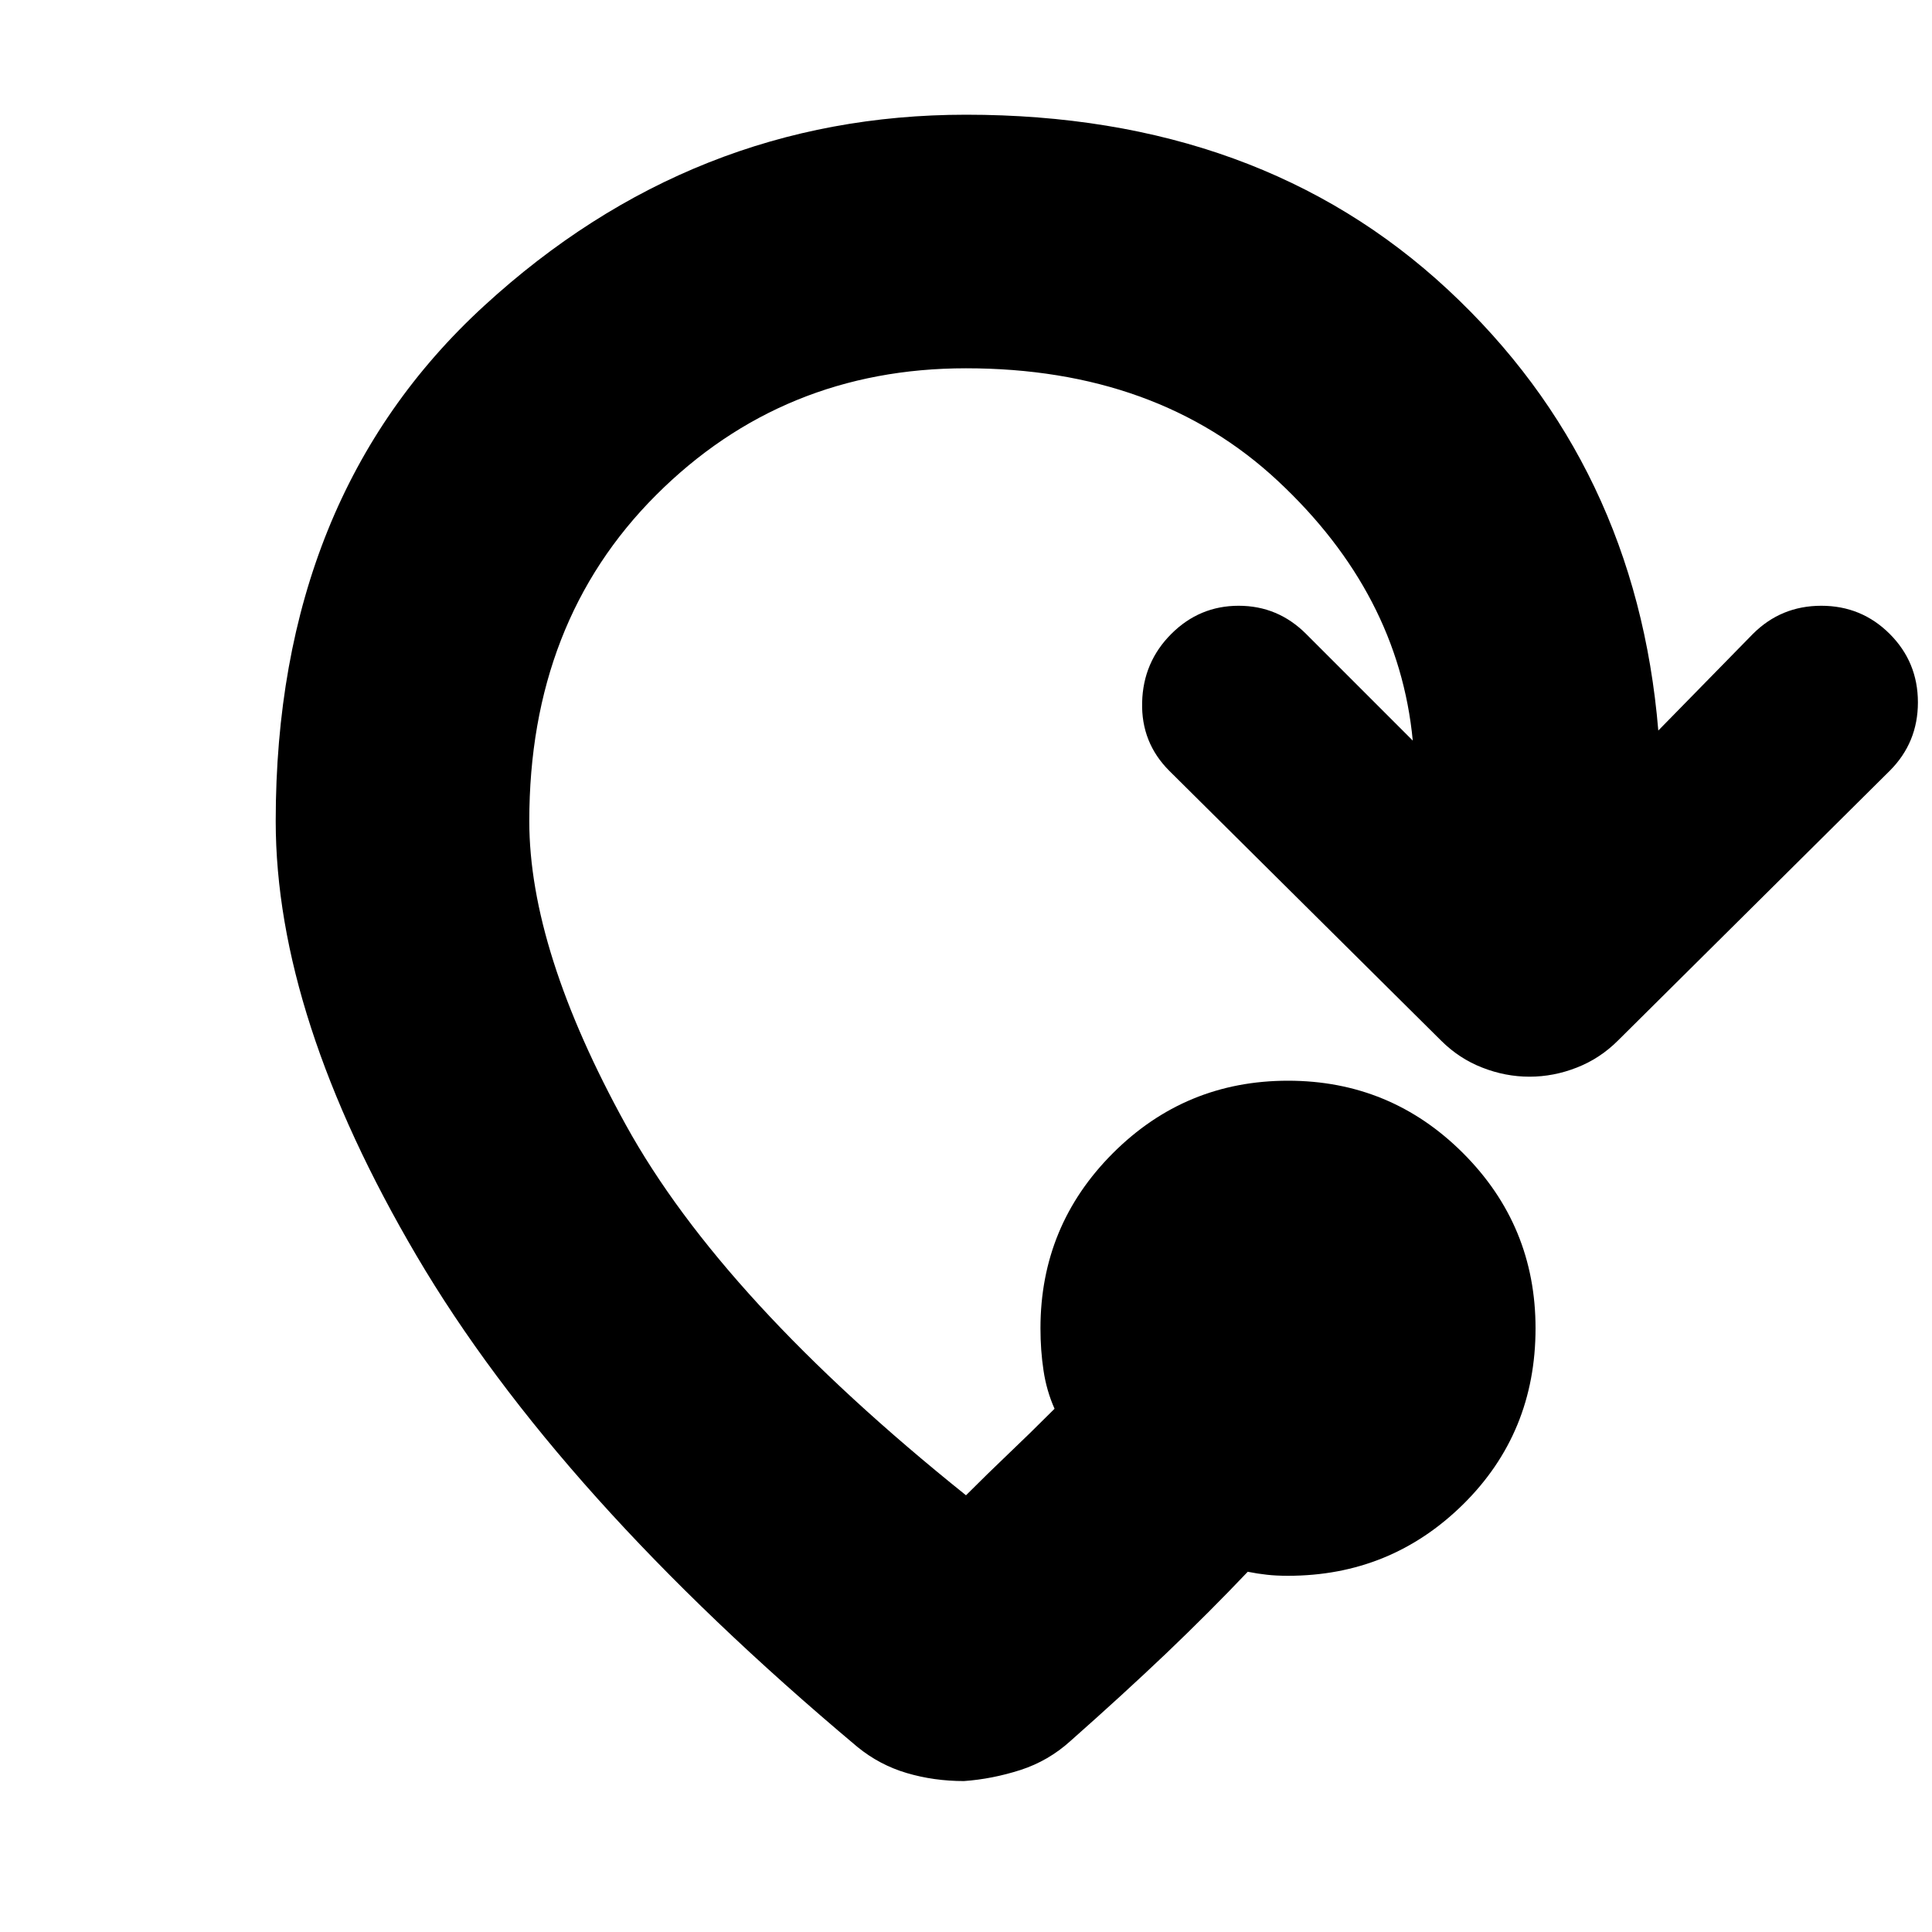 <svg xmlns="http://www.w3.org/2000/svg" height="24" width="24"><path d="M11.975 22.125Q11.6 22.125 11.263 22.025Q10.925 21.925 10.65 21.7Q6.925 18.575 5.175 15.6Q3.425 12.625 3.425 10.2Q3.425 6.175 6.013 3.8Q8.6 1.425 12 1.425Q15.65 1.425 17.988 3.6Q20.325 5.775 20.6 9.075L21.775 7.875Q22.125 7.525 22.625 7.525Q23.125 7.525 23.475 7.875Q23.825 8.225 23.825 8.725Q23.825 9.225 23.475 9.575L20.1 12.925Q19.875 13.15 19.587 13.262Q19.3 13.375 19 13.375Q18.7 13.375 18.413 13.262Q18.125 13.15 17.9 12.925L14.525 9.575Q14.175 9.225 14.188 8.725Q14.2 8.225 14.55 7.875Q14.9 7.525 15.387 7.525Q15.875 7.525 16.225 7.875L17.55 9.2Q17.375 7.375 15.875 5.975Q14.375 4.575 12 4.575Q9.725 4.575 8.15 6.15Q6.575 7.725 6.575 10.2Q6.575 11.8 7.775 13.975Q8.975 16.15 12 18.575Q12.275 18.3 12.525 18.062Q12.775 17.825 13.1 17.5Q13 17.275 12.963 17.025Q12.925 16.775 12.925 16.5Q12.925 15.225 13.825 14.325Q14.725 13.425 16 13.425Q17.275 13.425 18.175 14.325Q19.075 15.225 19.075 16.5Q19.075 17.8 18.175 18.688Q17.275 19.575 16 19.575Q15.85 19.575 15.738 19.562Q15.625 19.55 15.5 19.525Q15.025 20.025 14.488 20.538Q13.95 21.05 13.3 21.625Q13.025 21.875 12.675 21.988Q12.325 22.1 11.975 22.125Z"/></svg>